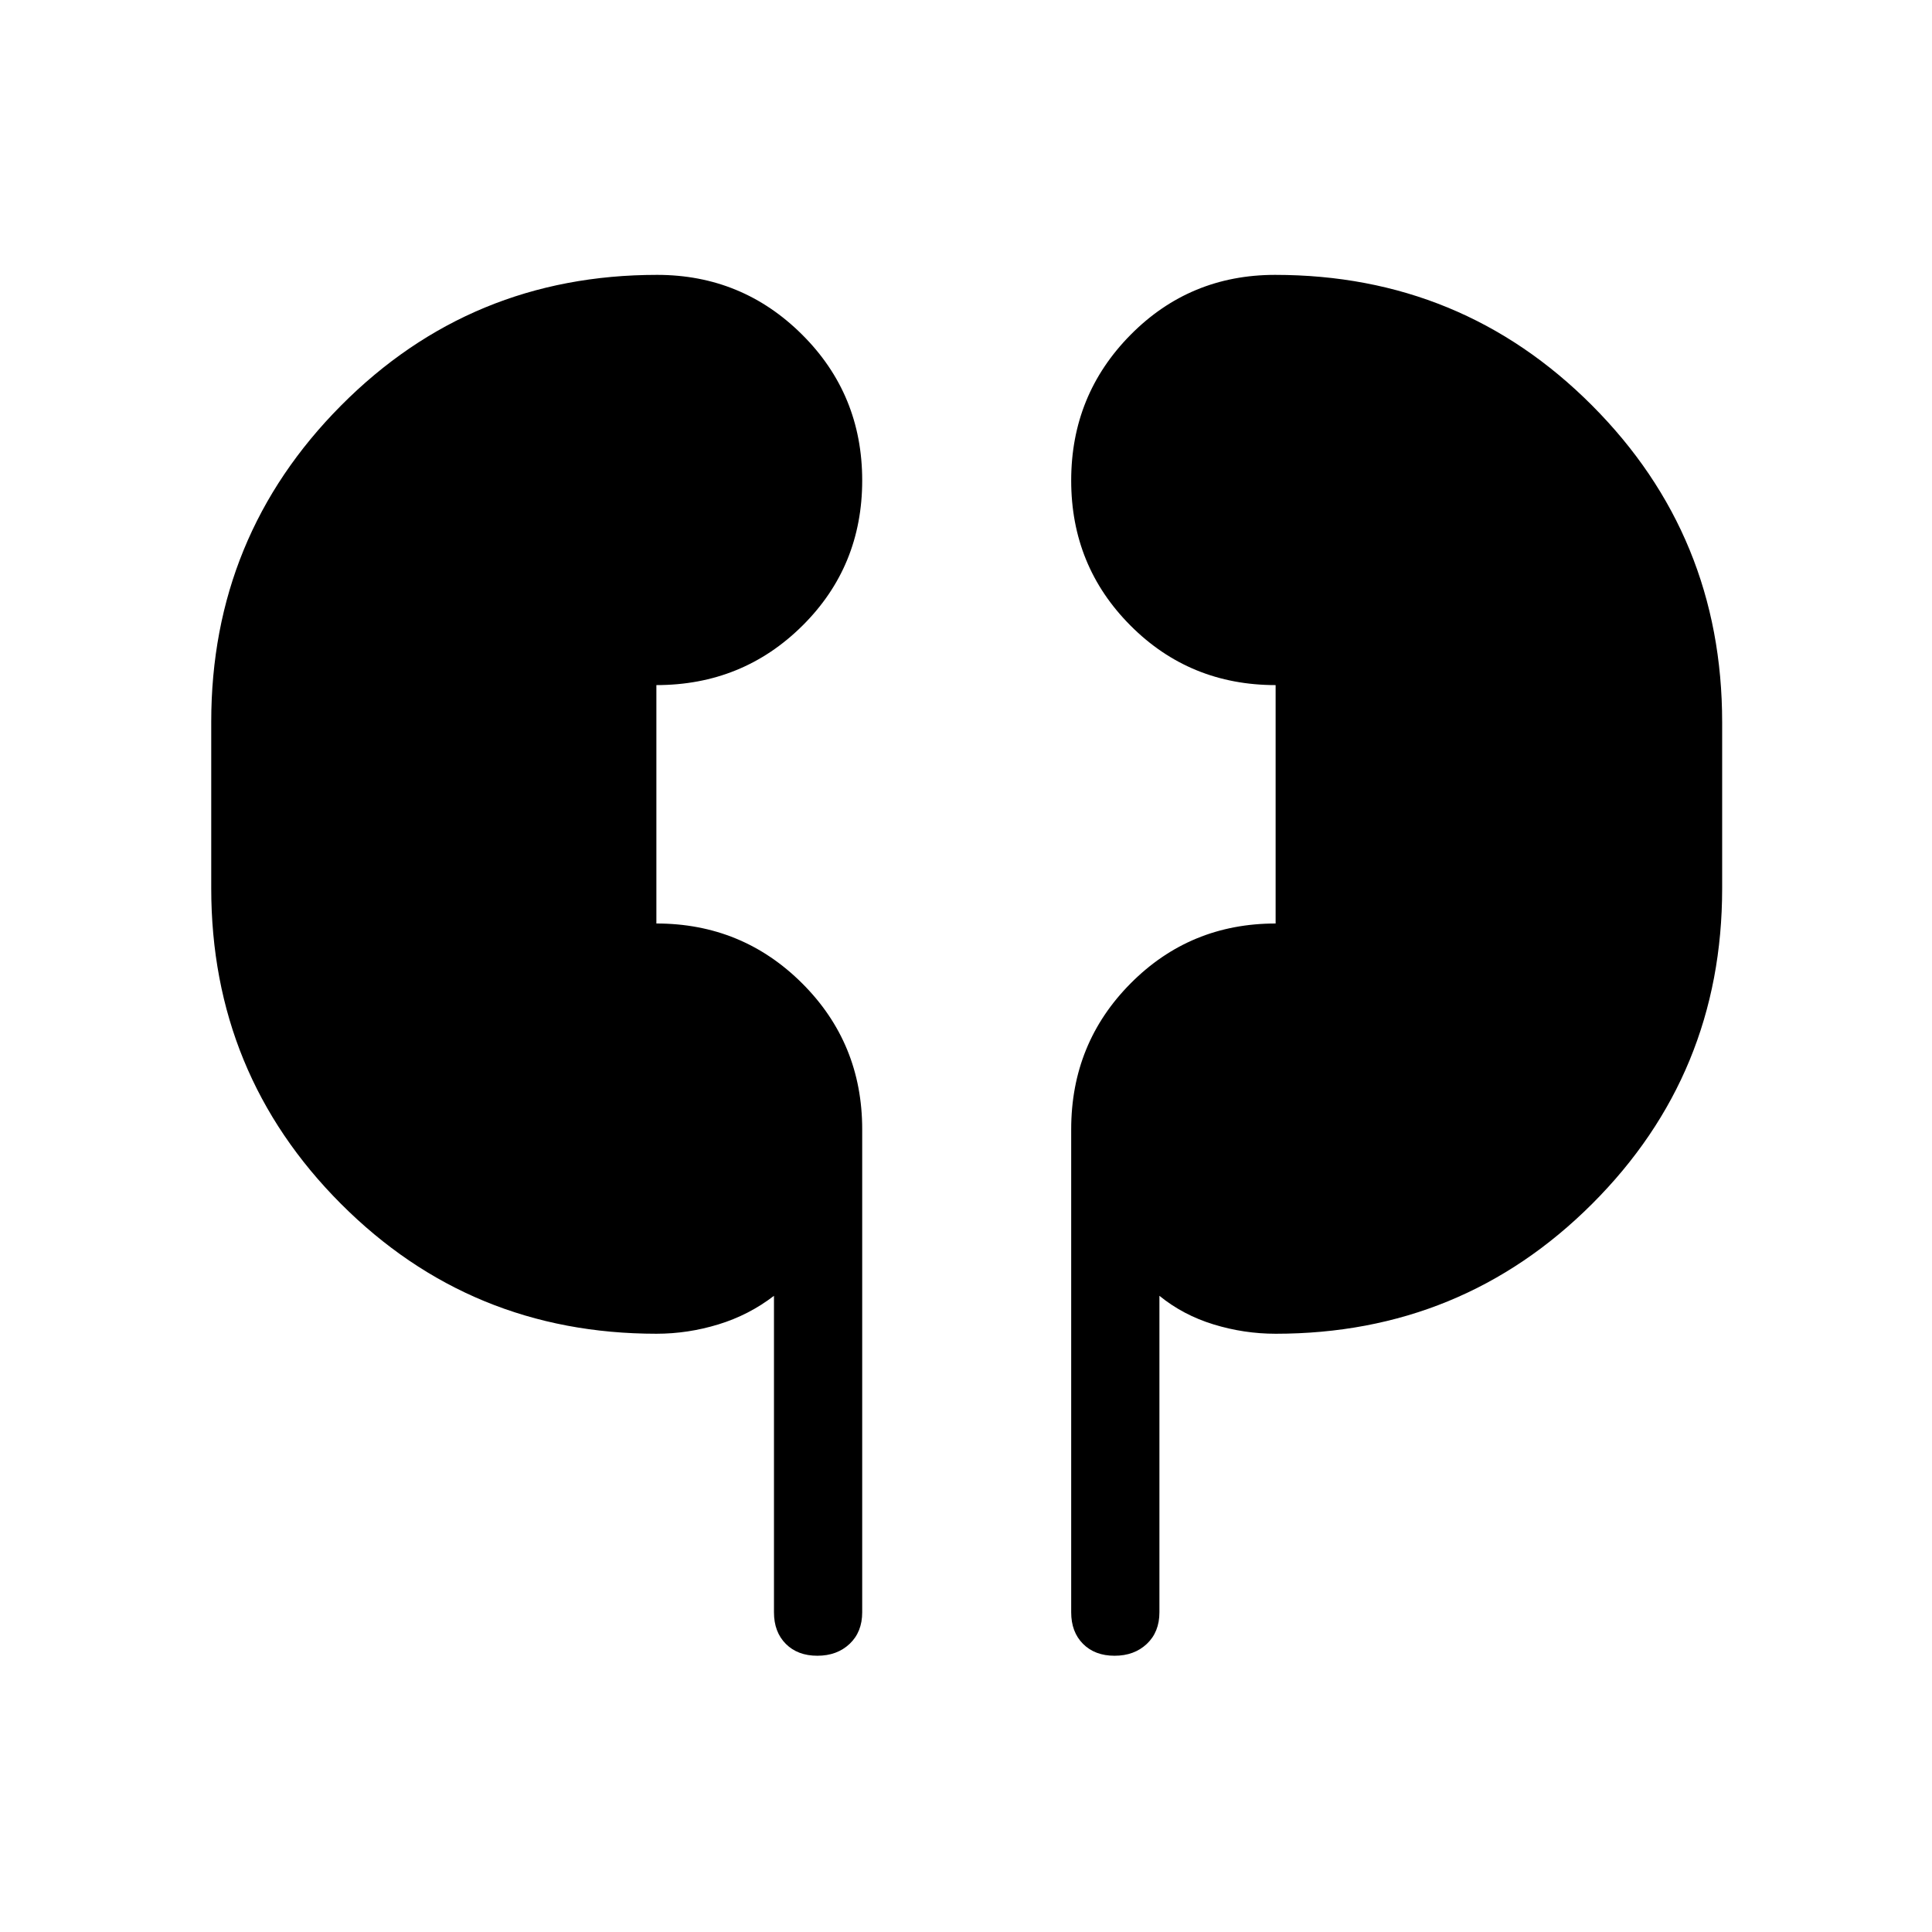 <svg xmlns="http://www.w3.org/2000/svg" height="48" viewBox="0 -960 960 960" width="48"><path d="M326.22-297.27q-92.41 0-156.83-64.58-64.43-64.58-64.43-156.8v-82.7q0-92.22 64.51-157.15 64.5-64.92 157.02-64.92 42.27 0 72.1 29.71 29.83 29.71 29.83 72.44t-29.74 72.21q-29.75 29.48-72.53 29.48v118.46q42.62 0 72.45 29.75 29.82 29.74 29.82 72.52v240q0 9.78-6.25 15.68t-16.04 5.9q-9.78 0-15.67-5.9-5.88-5.9-5.88-15.68v-157.27q-12.46 9.58-27.62 14.21-15.16 4.64-30.74 4.64Zm307.61 0q-15.7 0-30.82-4.64-15.13-4.63-26.9-14.21v157.27q0 9.78-6.25 15.68t-16.03 5.9q-9.79 0-15.68-5.9-5.88-5.9-5.88-15.68v-240q0-42.78 29.54-72.52 29.55-29.75 72.04-29.75v-118.46q-42.62 0-72.1-29.57-29.48-29.56-29.48-72.09t29.47-72.36q29.47-29.82 71.85-29.82 92.75 0 157.45 64.84 64.69 64.83 64.69 157.43v82.65q0 92.16-64.61 156.69-64.62 64.54-157.29 64.54Z"/></svg>